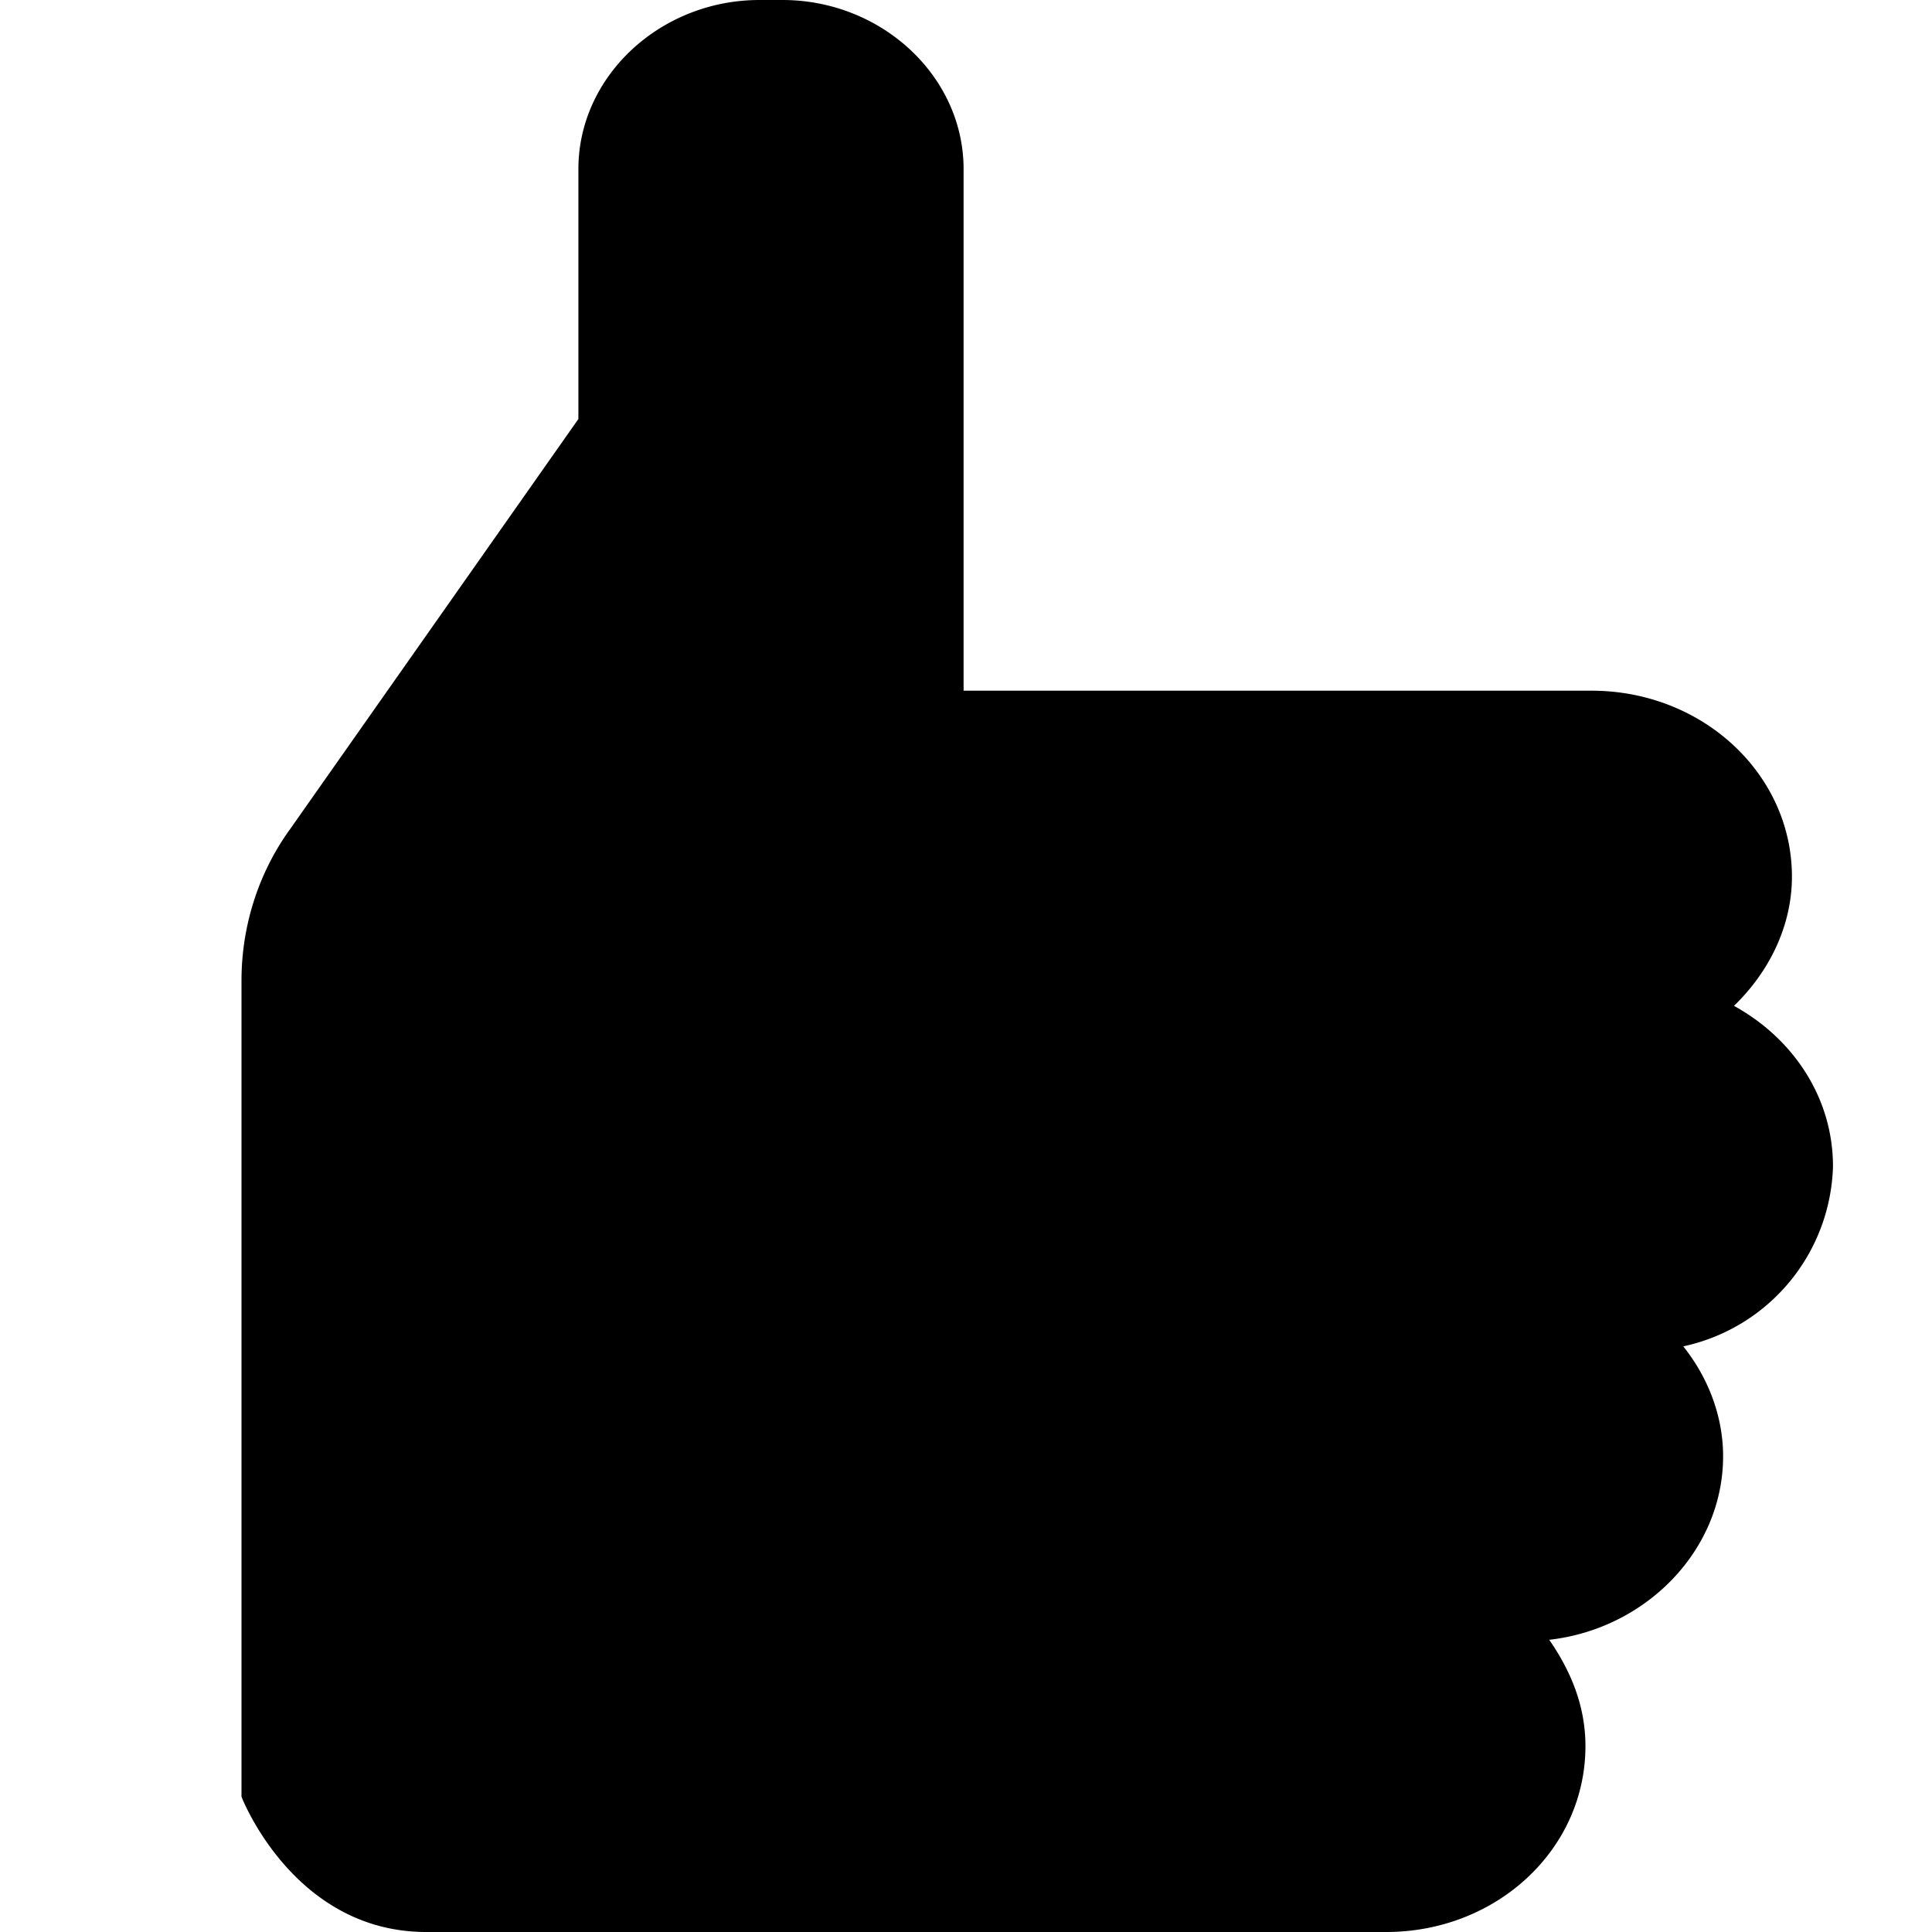 <svg width="16" height="16" viewBox="0 0 16 16" xmlns="http://www.w3.org/2000/svg"><title>thumbs-up</title><path d="M14.36 8.33c.29-.28.48-.66.48-1.07 0-.85-.74-1.54-1.66-1.54h-5.2V1.4C7.98.63 7.3 0 6.48 0h-.19c-.82 0-1.5.63-1.5 1.4v2.07L2.4 6.87c-.26.36-.4.8-.4 1.25v6.76S2.43 16 3.53 16h7.95c.91 0 1.65-.68 1.65-1.54 0-.33-.12-.62-.3-.88.8-.09 1.44-.74 1.44-1.52 0-.34-.13-.66-.33-.91a1.57 1.57 0 0 0 1.24-1.49c0-.57-.33-1.06-.82-1.33z"/></svg>
